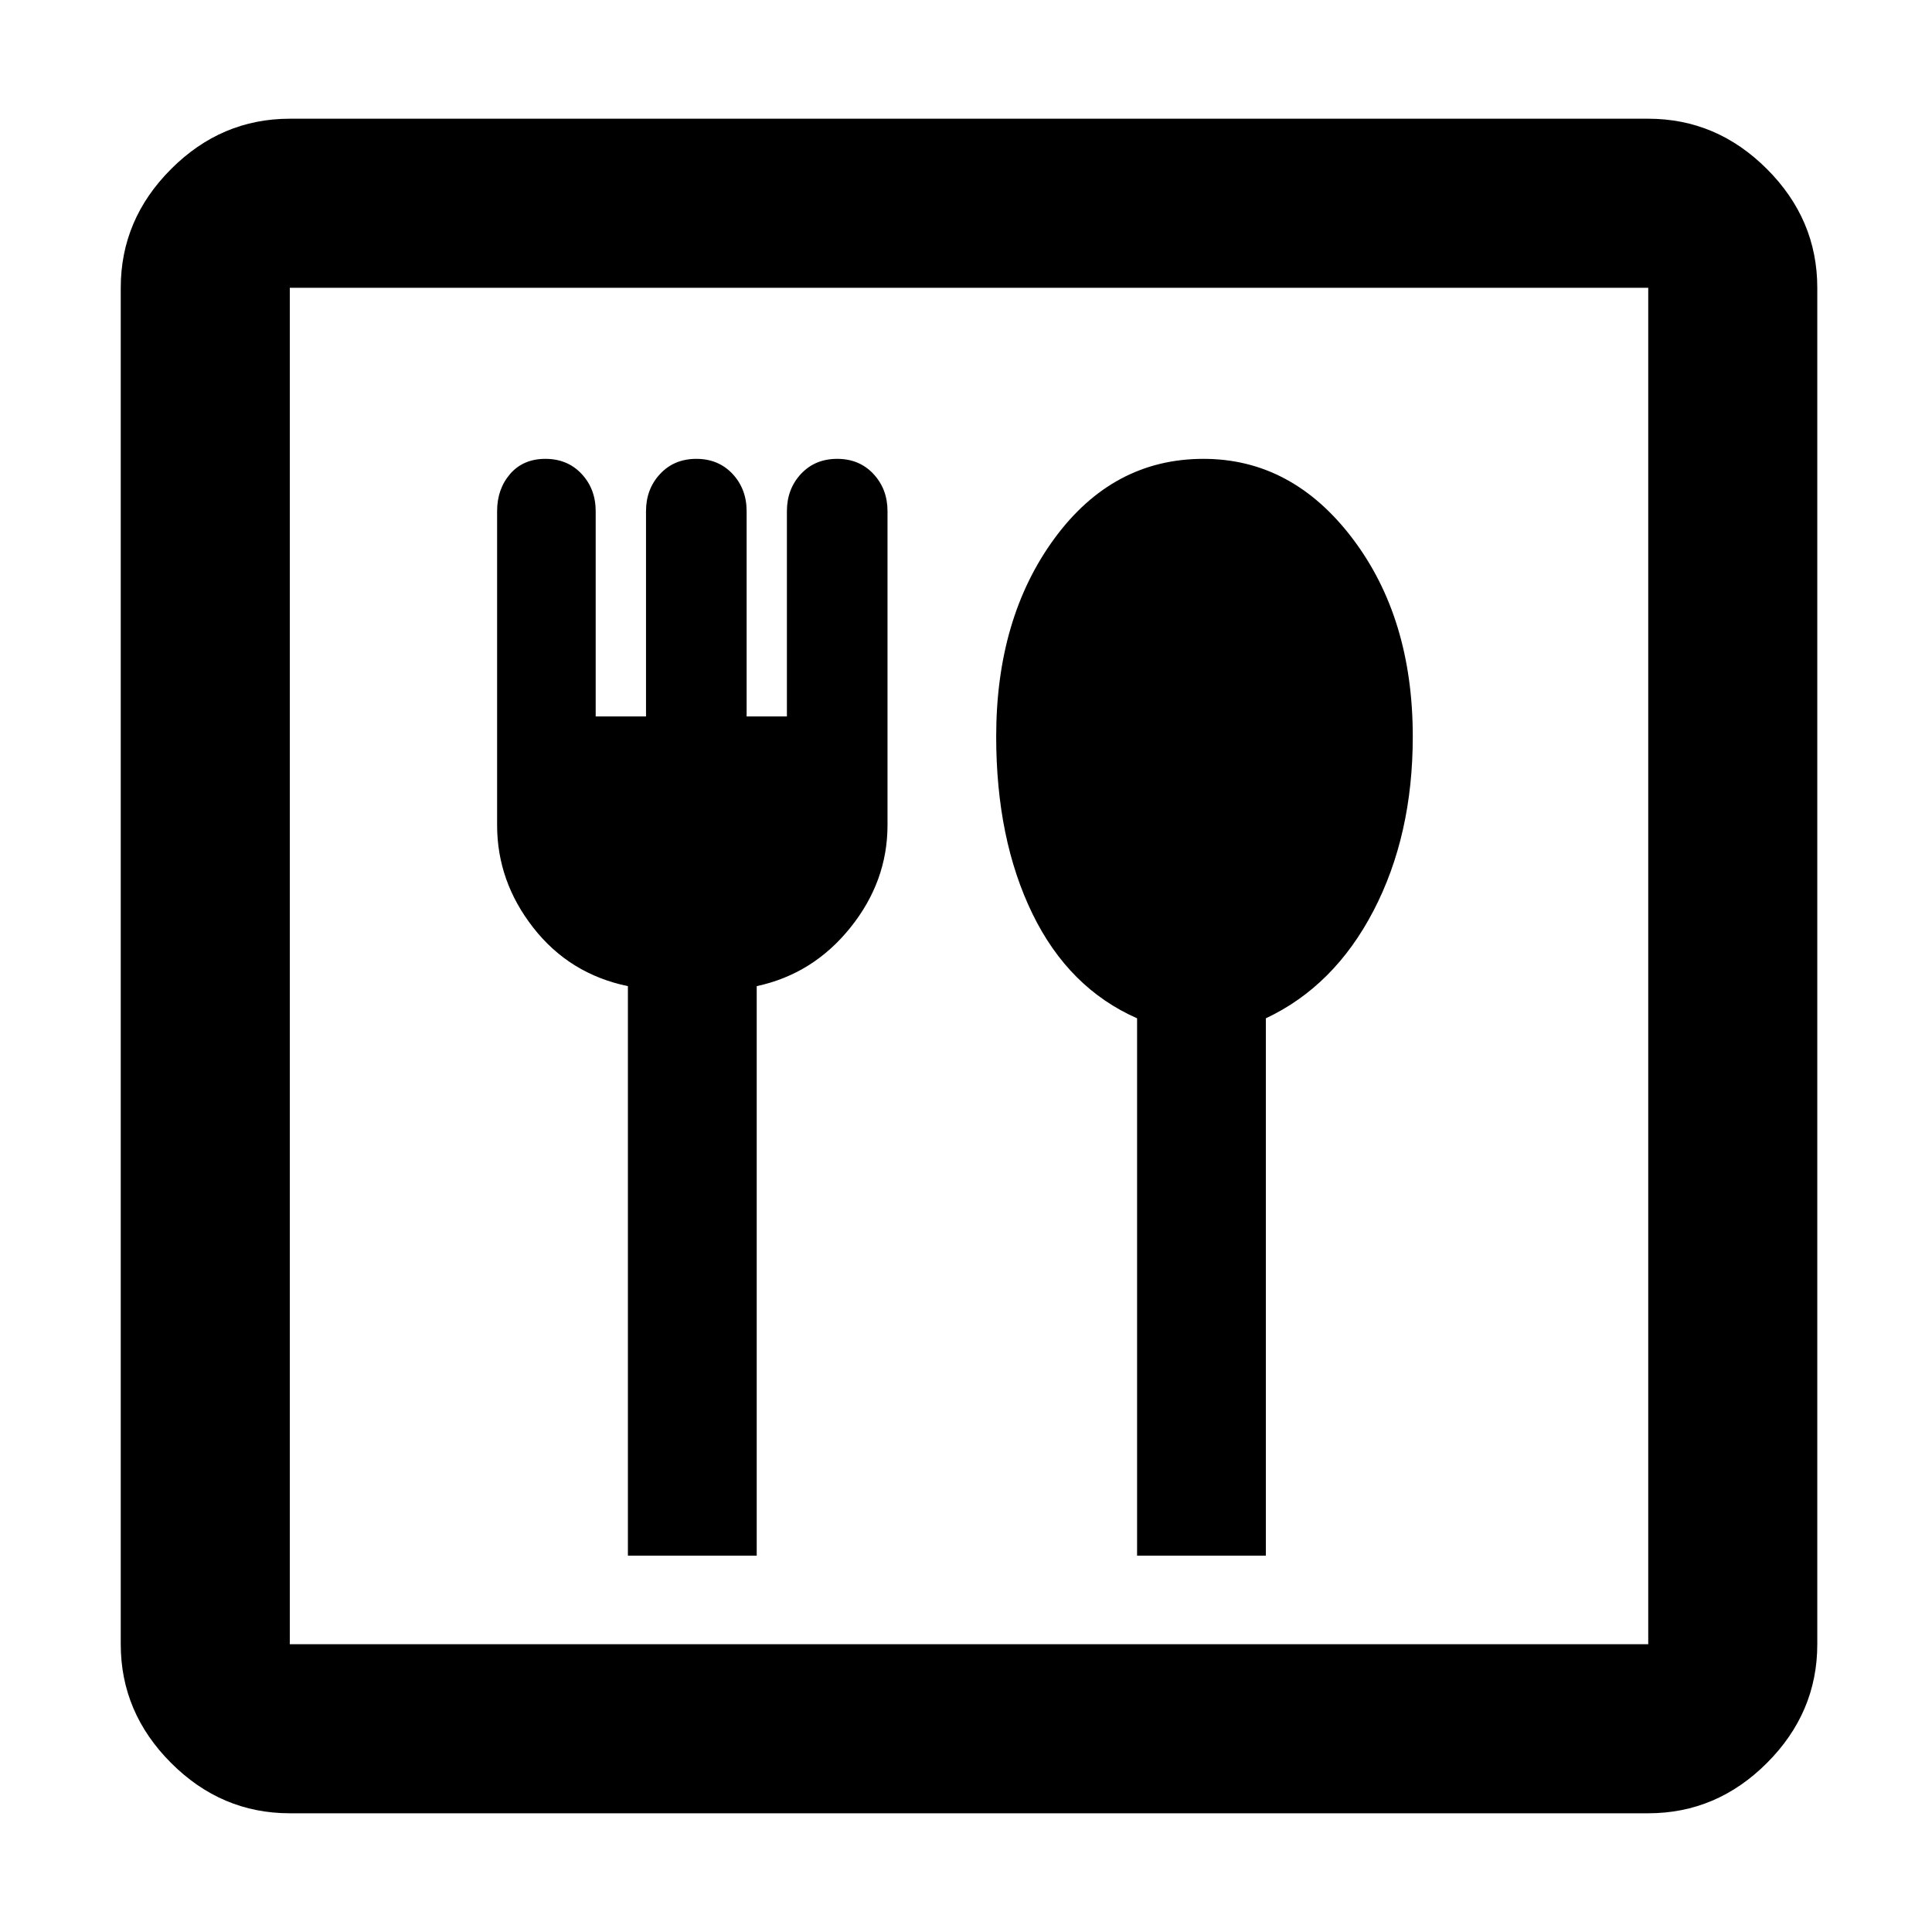 <svg xmlns="http://www.w3.org/2000/svg" height="40" width="40"><path d="M6 37.542Q4.583 37.542 3.542 36.5Q2.5 35.458 2.5 34.042V5.958Q2.5 4.542 3.542 3.5Q4.583 2.458 6 2.458H34.125Q35.542 2.458 36.583 3.5Q37.625 4.542 37.625 5.958V34.042Q37.625 35.458 36.583 36.5Q35.542 37.542 34.125 37.542ZM6 34.042H34.125Q34.125 34.042 34.125 34.042Q34.125 34.042 34.125 34.042V5.958Q34.125 5.958 34.125 5.958Q34.125 5.958 34.125 5.958H6Q6 5.958 6 5.958Q6 5.958 6 5.958V34.042Q6 34.042 6 34.042Q6 34.042 6 34.042ZM13 32.208H15.667V20.417Q16.833 20.167 17.604 19.208Q18.375 18.25 18.375 17.083V10.583Q18.375 10.125 18.083 9.812Q17.792 9.5 17.333 9.5Q16.875 9.5 16.583 9.812Q16.292 10.125 16.292 10.583V14.833H15.458V10.583Q15.458 10.125 15.167 9.812Q14.875 9.5 14.417 9.5Q13.958 9.5 13.667 9.812Q13.375 10.125 13.375 10.583V14.833H12.333V10.583Q12.333 10.125 12.042 9.812Q11.75 9.5 11.292 9.5Q10.833 9.5 10.562 9.812Q10.292 10.125 10.292 10.583V17.083Q10.292 18.25 11.042 19.208Q11.792 20.167 13 20.417ZM23.542 32.208H26.208V21.083Q27.625 20.417 28.438 18.854Q29.25 17.292 29.25 15.25Q29.25 12.792 28 11.146Q26.75 9.5 24.917 9.5Q23.042 9.5 21.833 11.146Q20.625 12.792 20.625 15.25Q20.625 17.375 21.375 18.917Q22.125 20.458 23.542 21.083ZM6 5.958Q6 5.958 6 5.958Q6 5.958 6 5.958V34.042Q6 34.042 6 34.042Q6 34.042 6 34.042Q6 34.042 6 34.042Q6 34.042 6 34.042V5.958Q6 5.958 6 5.958Q6 5.958 6 5.958Z"/></svg>